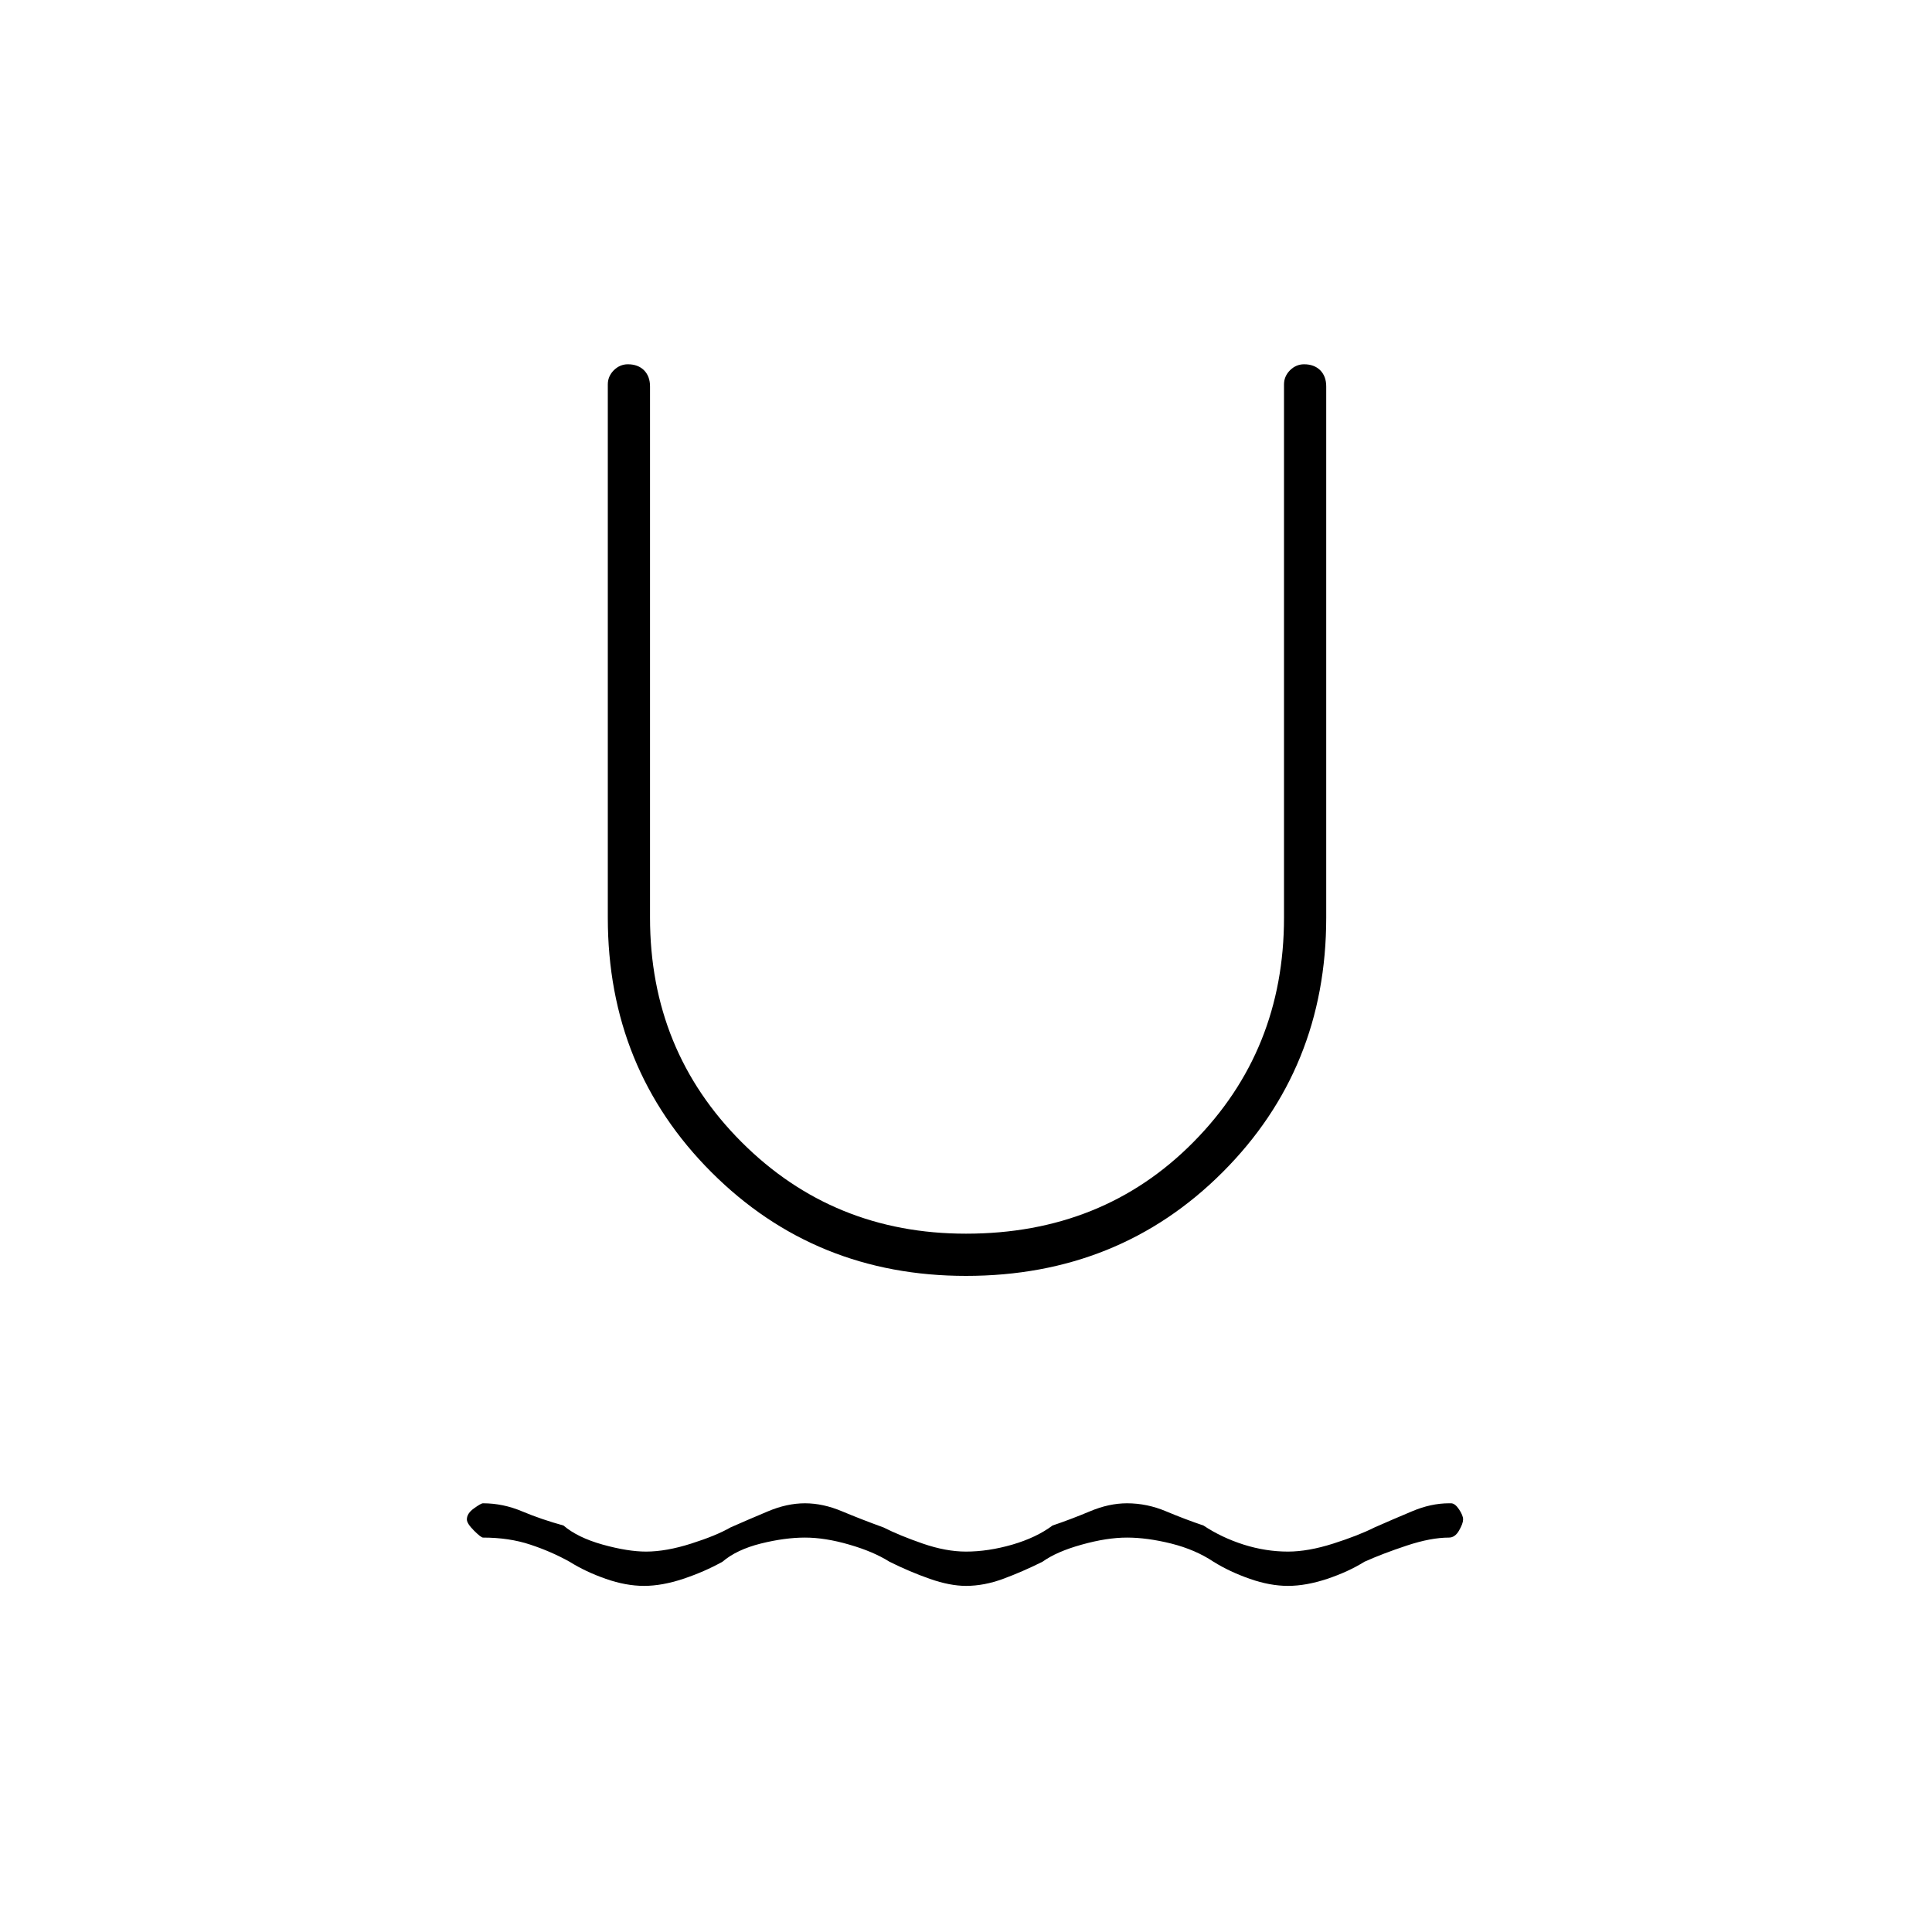 <svg xmlns="http://www.w3.org/2000/svg" height="20" width="20"><path d="M6.667 16.417q-.188 0-.396-.073-.209-.073-.375-.177-.188-.105-.406-.177-.219-.073-.49-.073-.021 0-.094-.073t-.073-.115q0-.062.073-.114.073-.053.094-.053.208 0 .406.084.198.083.427.146.146.125.407.198.26.072.448.072.208 0 .468-.083.261-.083.406-.167.188-.083.386-.166.198-.084.385-.084.188 0 .386.084.198.083.427.166.166.084.406.167.24.083.448.083.229 0 .479-.072.25-.073.417-.198.187-.063.385-.146.198-.084.386-.084.208 0 .406.084.198.083.385.146.188.125.417.198.229.072.458.072.209 0 .469-.083t.427-.167q.188-.083.386-.166.197-.084.385-.084h.021q.041 0 .083.063t.042.104q0 .042-.042.115-.042.073-.104.073-.188 0-.438.083t-.437.167q-.167.104-.385.177-.219.073-.407.073-.187 0-.395-.073-.209-.073-.376-.177-.187-.125-.437-.188-.25-.062-.458-.062-.209 0-.469.073-.26.072-.406.177-.209.104-.407.177-.197.073-.385.073-.167 0-.375-.073t-.417-.177q-.166-.105-.416-.177-.25-.073-.459-.073-.208 0-.458.062-.25.063-.396.188-.187.104-.406.177-.219.073-.406.073ZM10 13.208q-1.562 0-2.635-1.073Q6.292 11.062 6.292 9.5V3.979q0-.083.062-.146.063-.062.146-.062.104 0 .167.062.062.063.062.167v5.5q0 1.375.948 2.323t2.323.948q1.417 0 2.354-.948.938-.948.938-2.323V3.979q0-.083.062-.146.063-.062.146-.062.104 0 .167.062.062.063.062.167v5.5q0 1.562-1.073 2.635-1.073 1.073-2.656 1.073Z"/></svg>